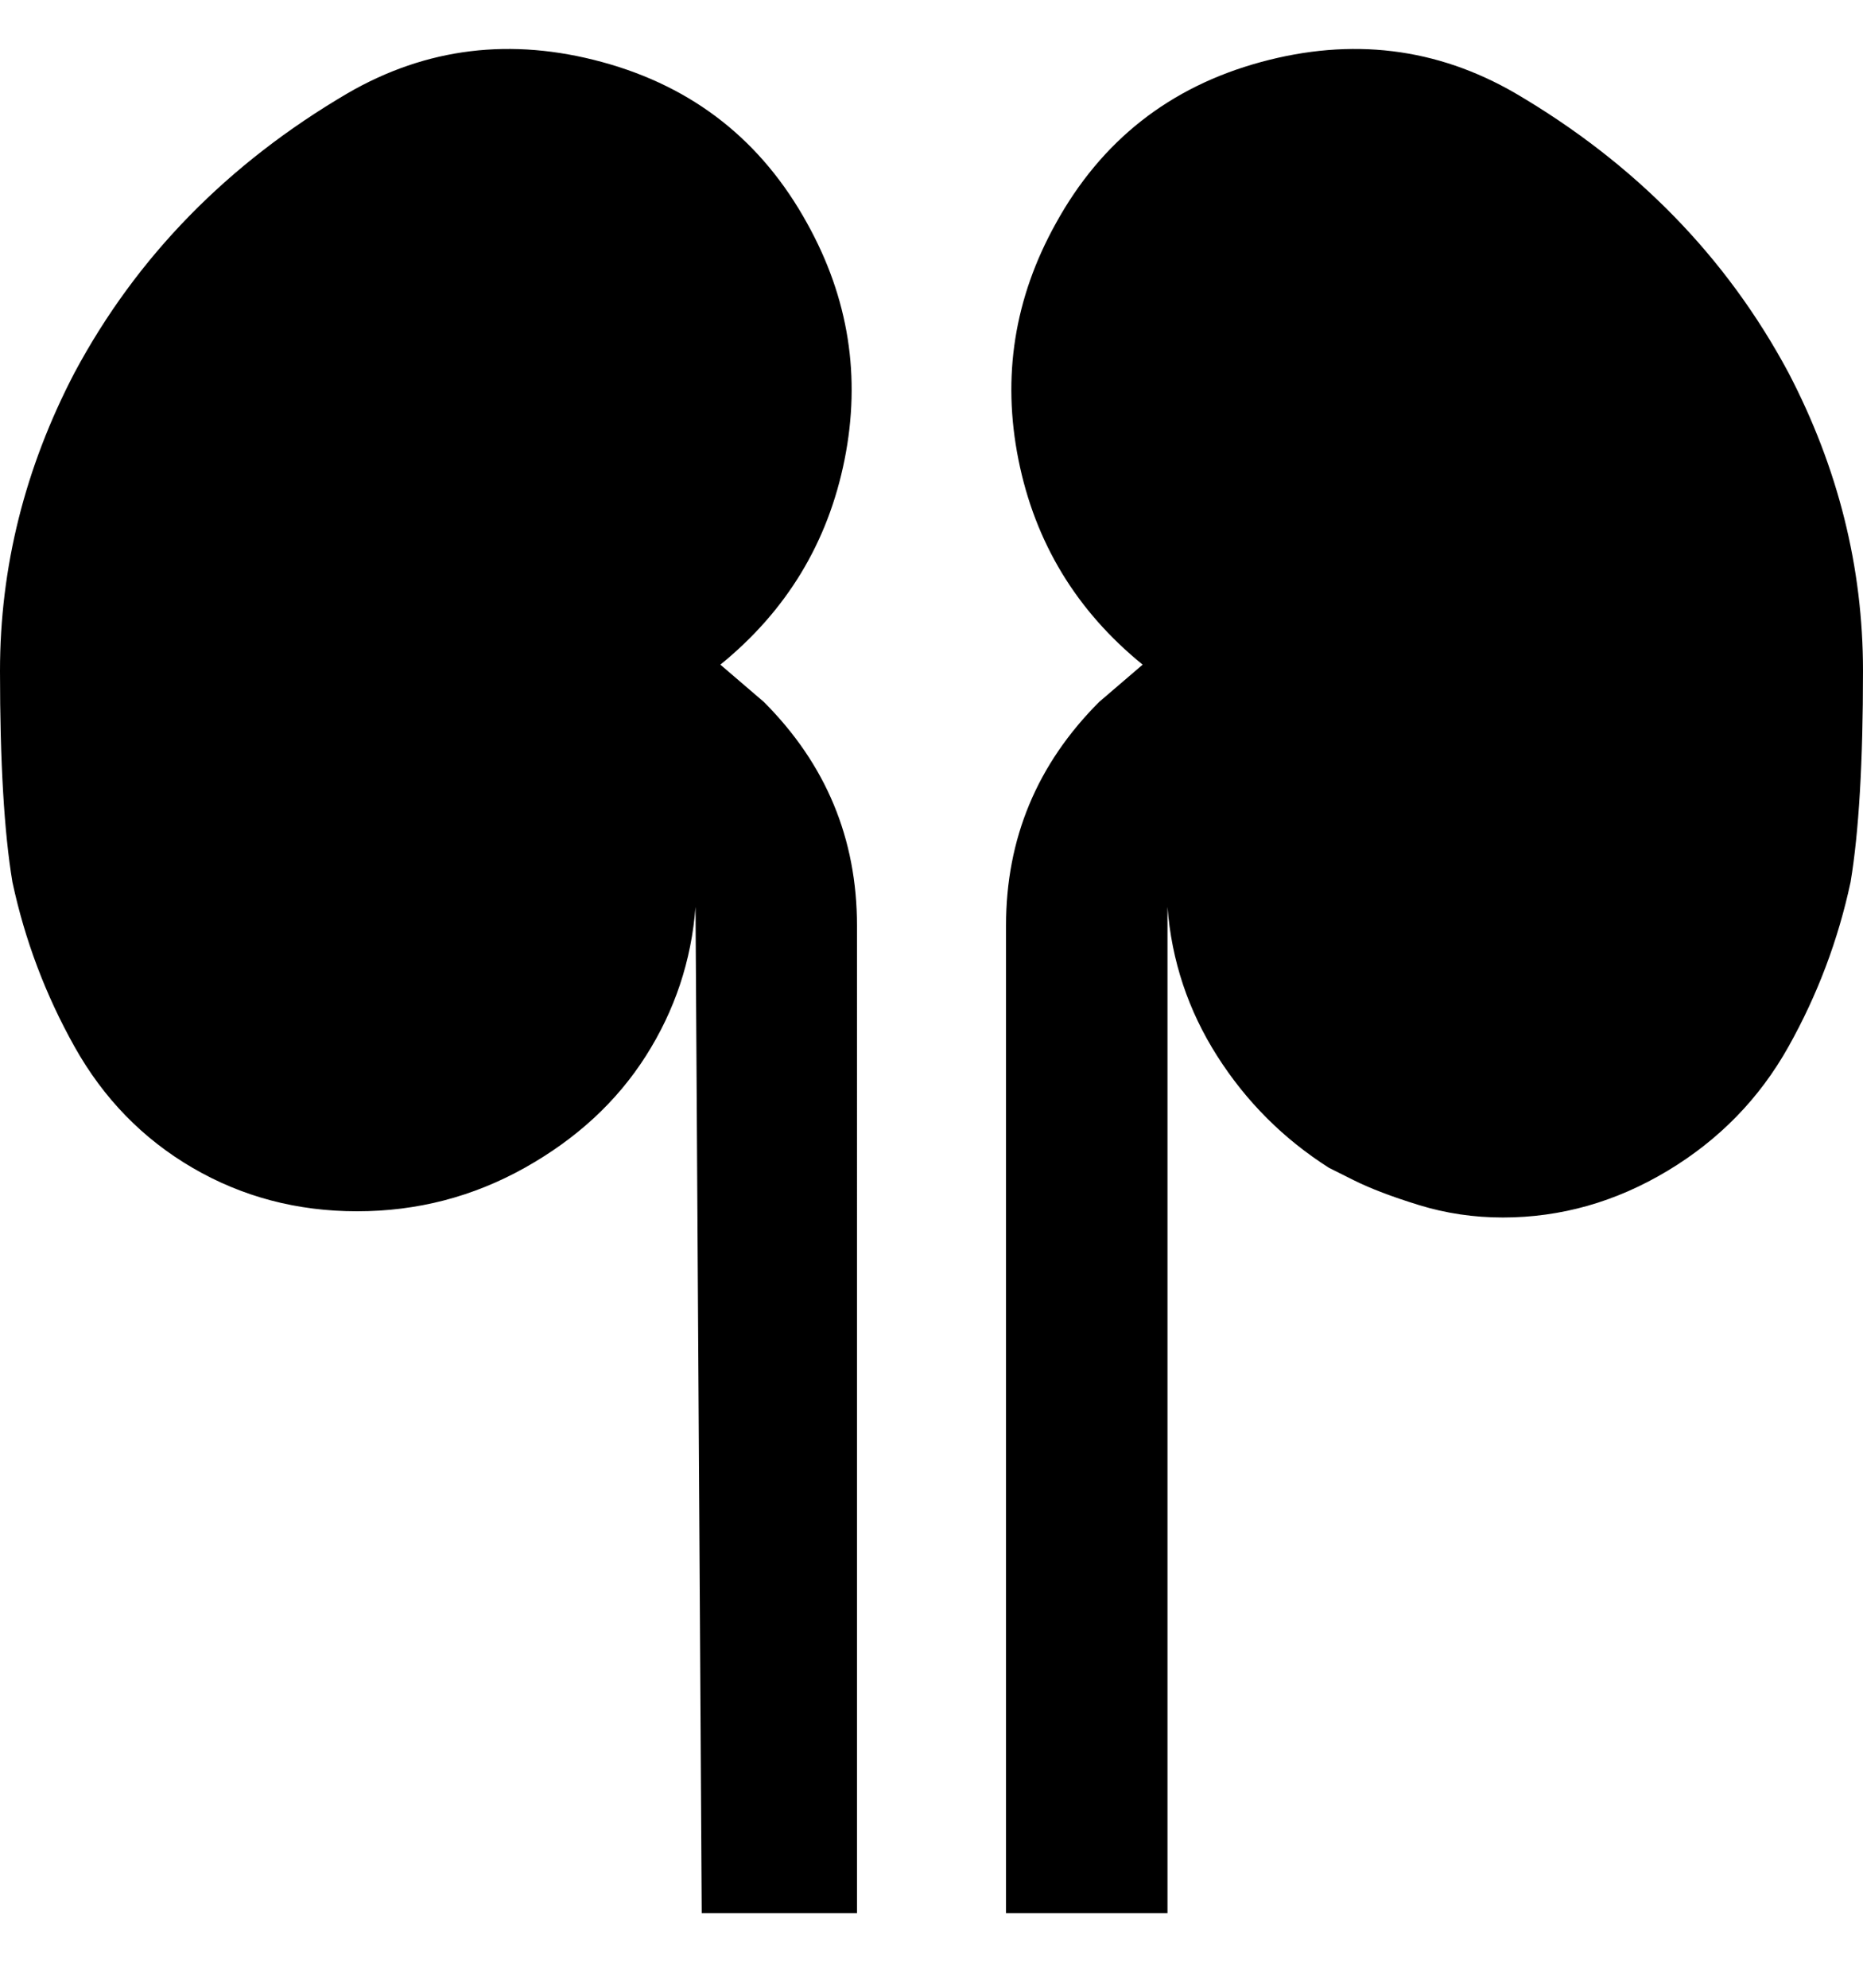<svg viewBox="0 0 300 320" xmlns="http://www.w3.org/2000/svg"><path d="M116 107q16-13 20-33t-6-38q-11-20-33-26t-41 5Q27 32 12 60 0 83 0 108q0 22 2 34 3 14 10 26.5T31 188q12 7 26.5 7t27-7q12.5-7 19.5-18t8-24l1 162h25V149q0-21-15-36l-7-6zm128-92q-19-11-41-5t-33 26q-10 18-6 38t20 33l-7 6q-15 15-15 36v159h26V146q1 13 8 24t18 18l4 2q4 2 10.5 4t13.5 2q14 0 26.5-7.5t19.5-20q7-12.5 10-26.5 2-12 2-34 0-25-12-48-15-28-44-45z"/></svg>